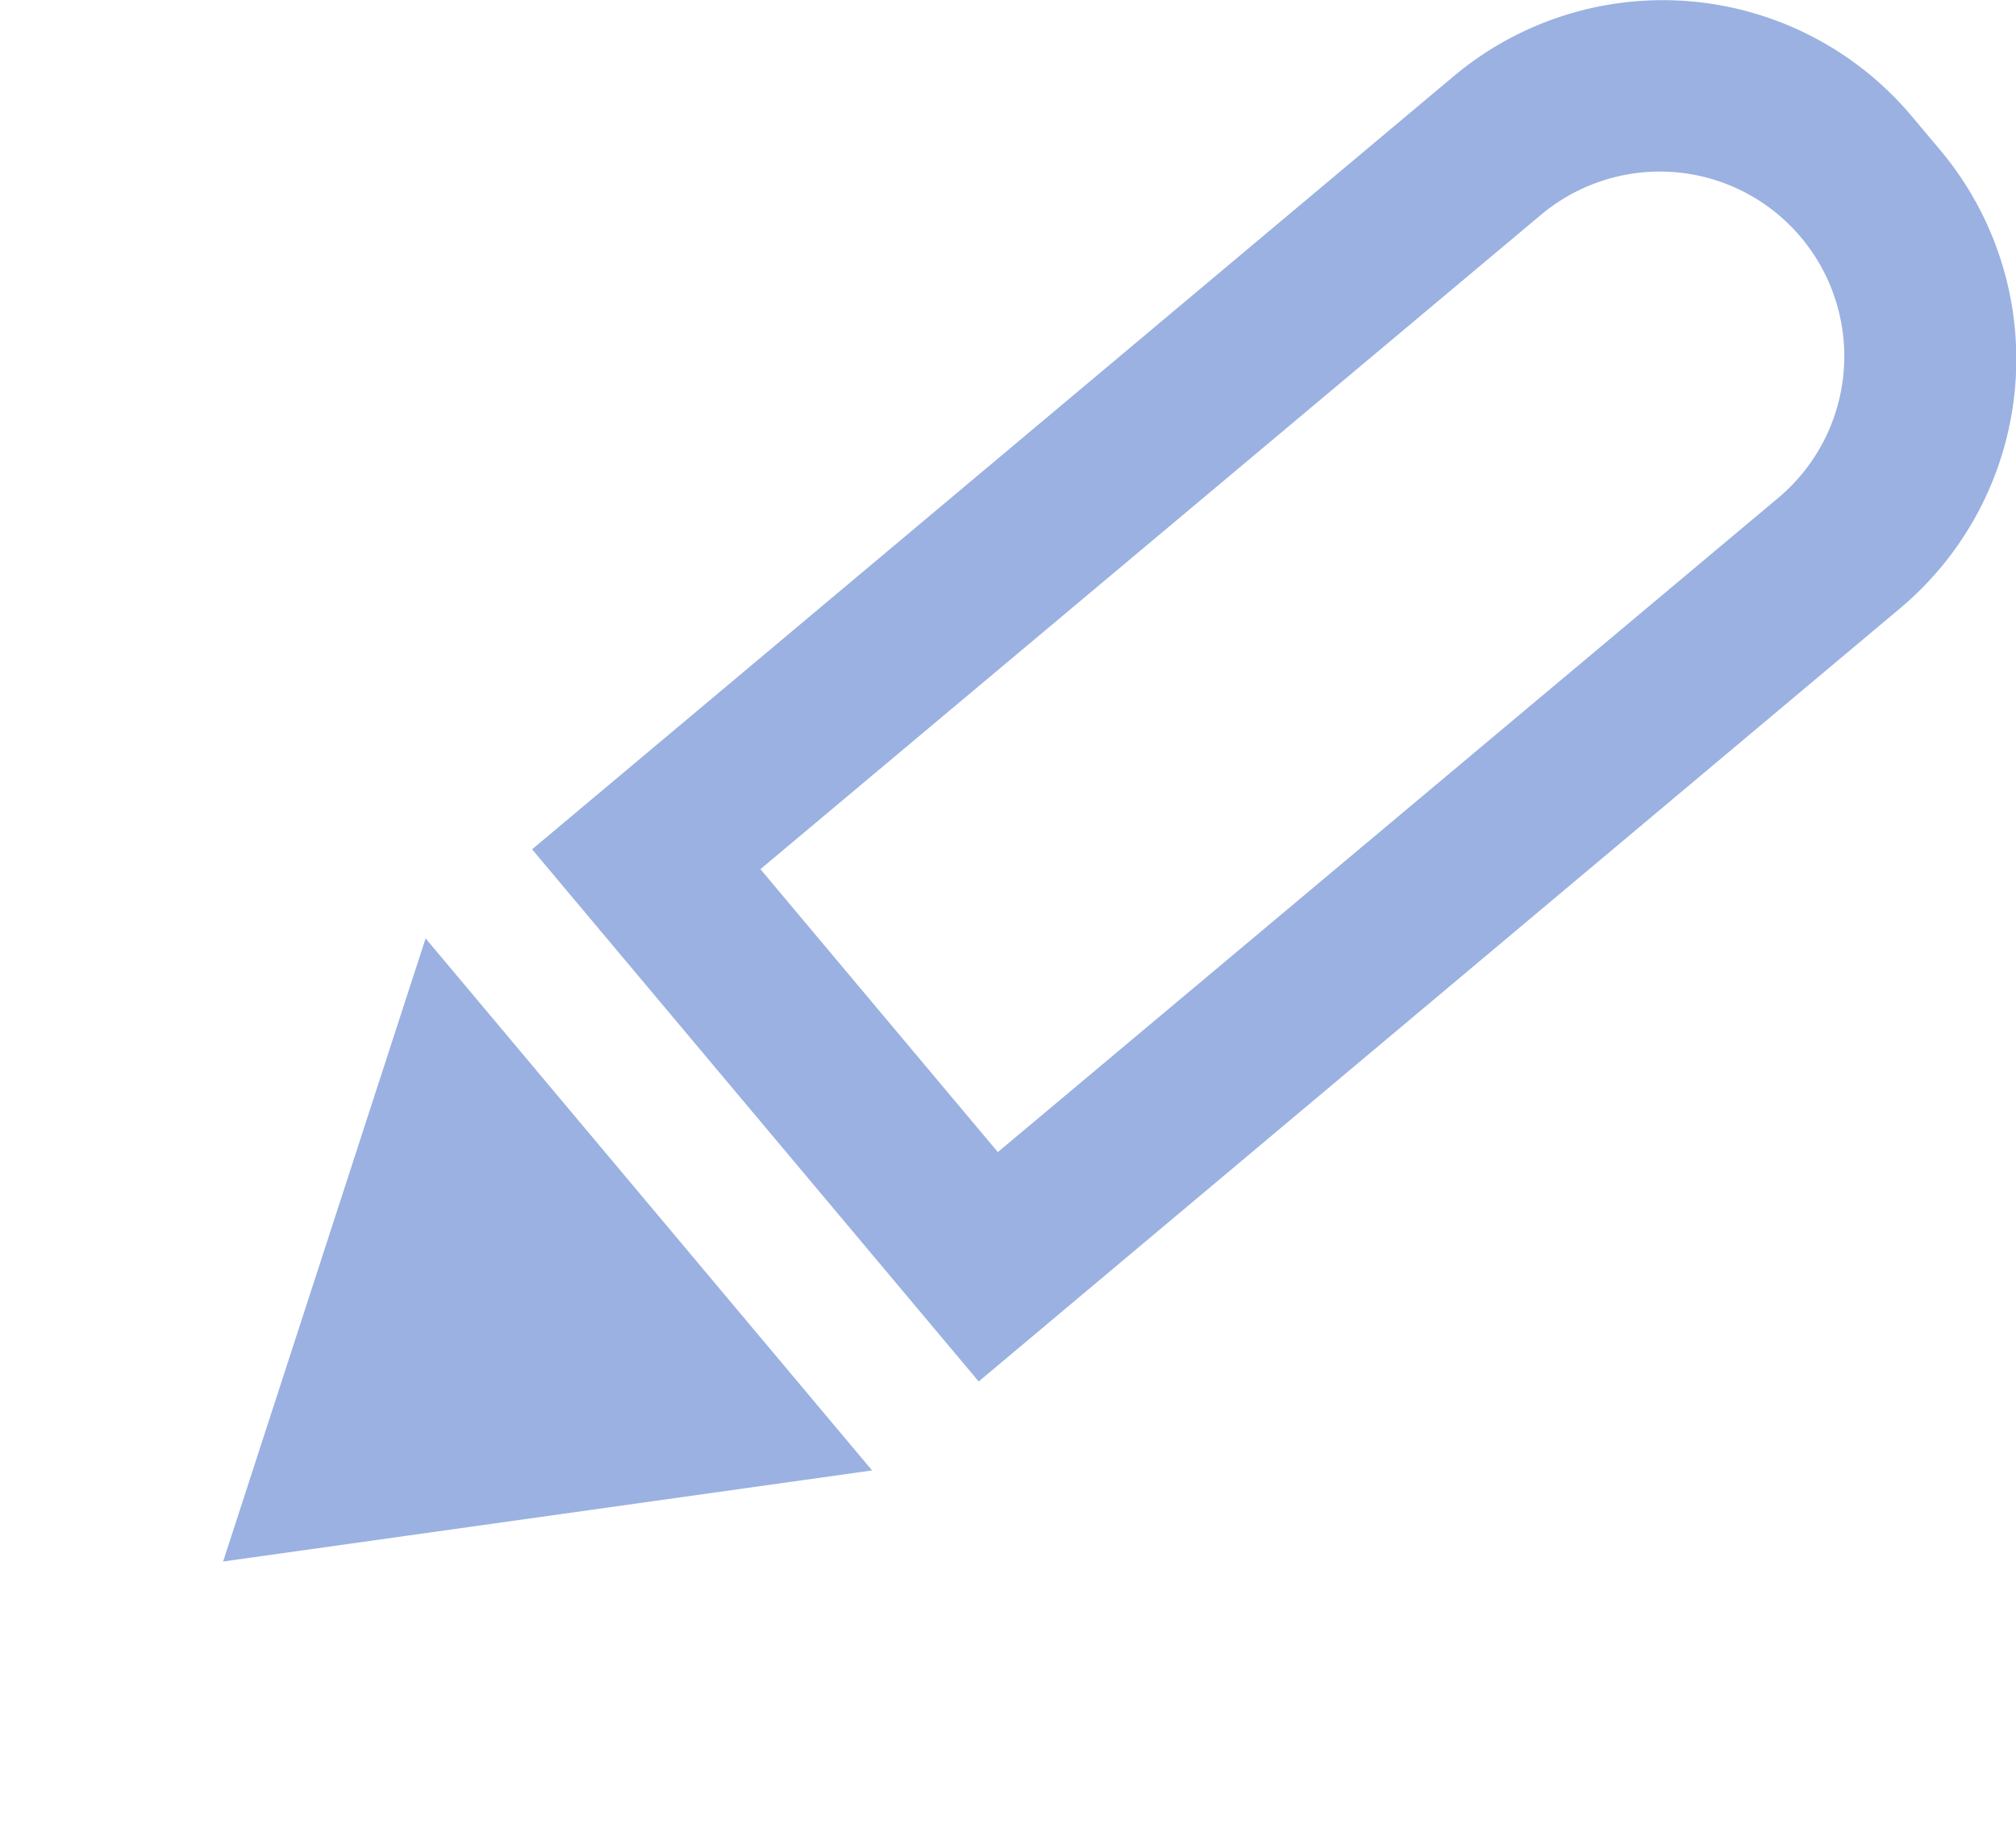 <svg xmlns="http://www.w3.org/2000/svg" width="12.397" height="11.24" viewBox="0 0 12.397 11.24"><defs><style>.a{fill:#9ab1e1;}</style></defs><g transform="translate(-341.765 -625.818)"><path class="a" d="M-2752.255-1806.688h0l-2.745-3.271,5.667-4.754a2,2,0,0,1,1.285-.468,2,2,0,0,1,1.533.715l.174.207a2,2,0,0,1-.247,2.818l-5.665,4.754Zm4.189-7.439a1.139,1.139,0,0,0-.73.266l-4.8,4.024,1.46,1.74,4.8-4.024a1.137,1.137,0,0,0,.14-1.6A1.133,1.133,0,0,0-2748.065-1814.127Z" transform="translate(3100.037 2441)"/><path class="a" d="M2.136,0,4.271,3.417H0Z" transform="translate(344.51 637.057) rotate(-130)"/></g></svg>